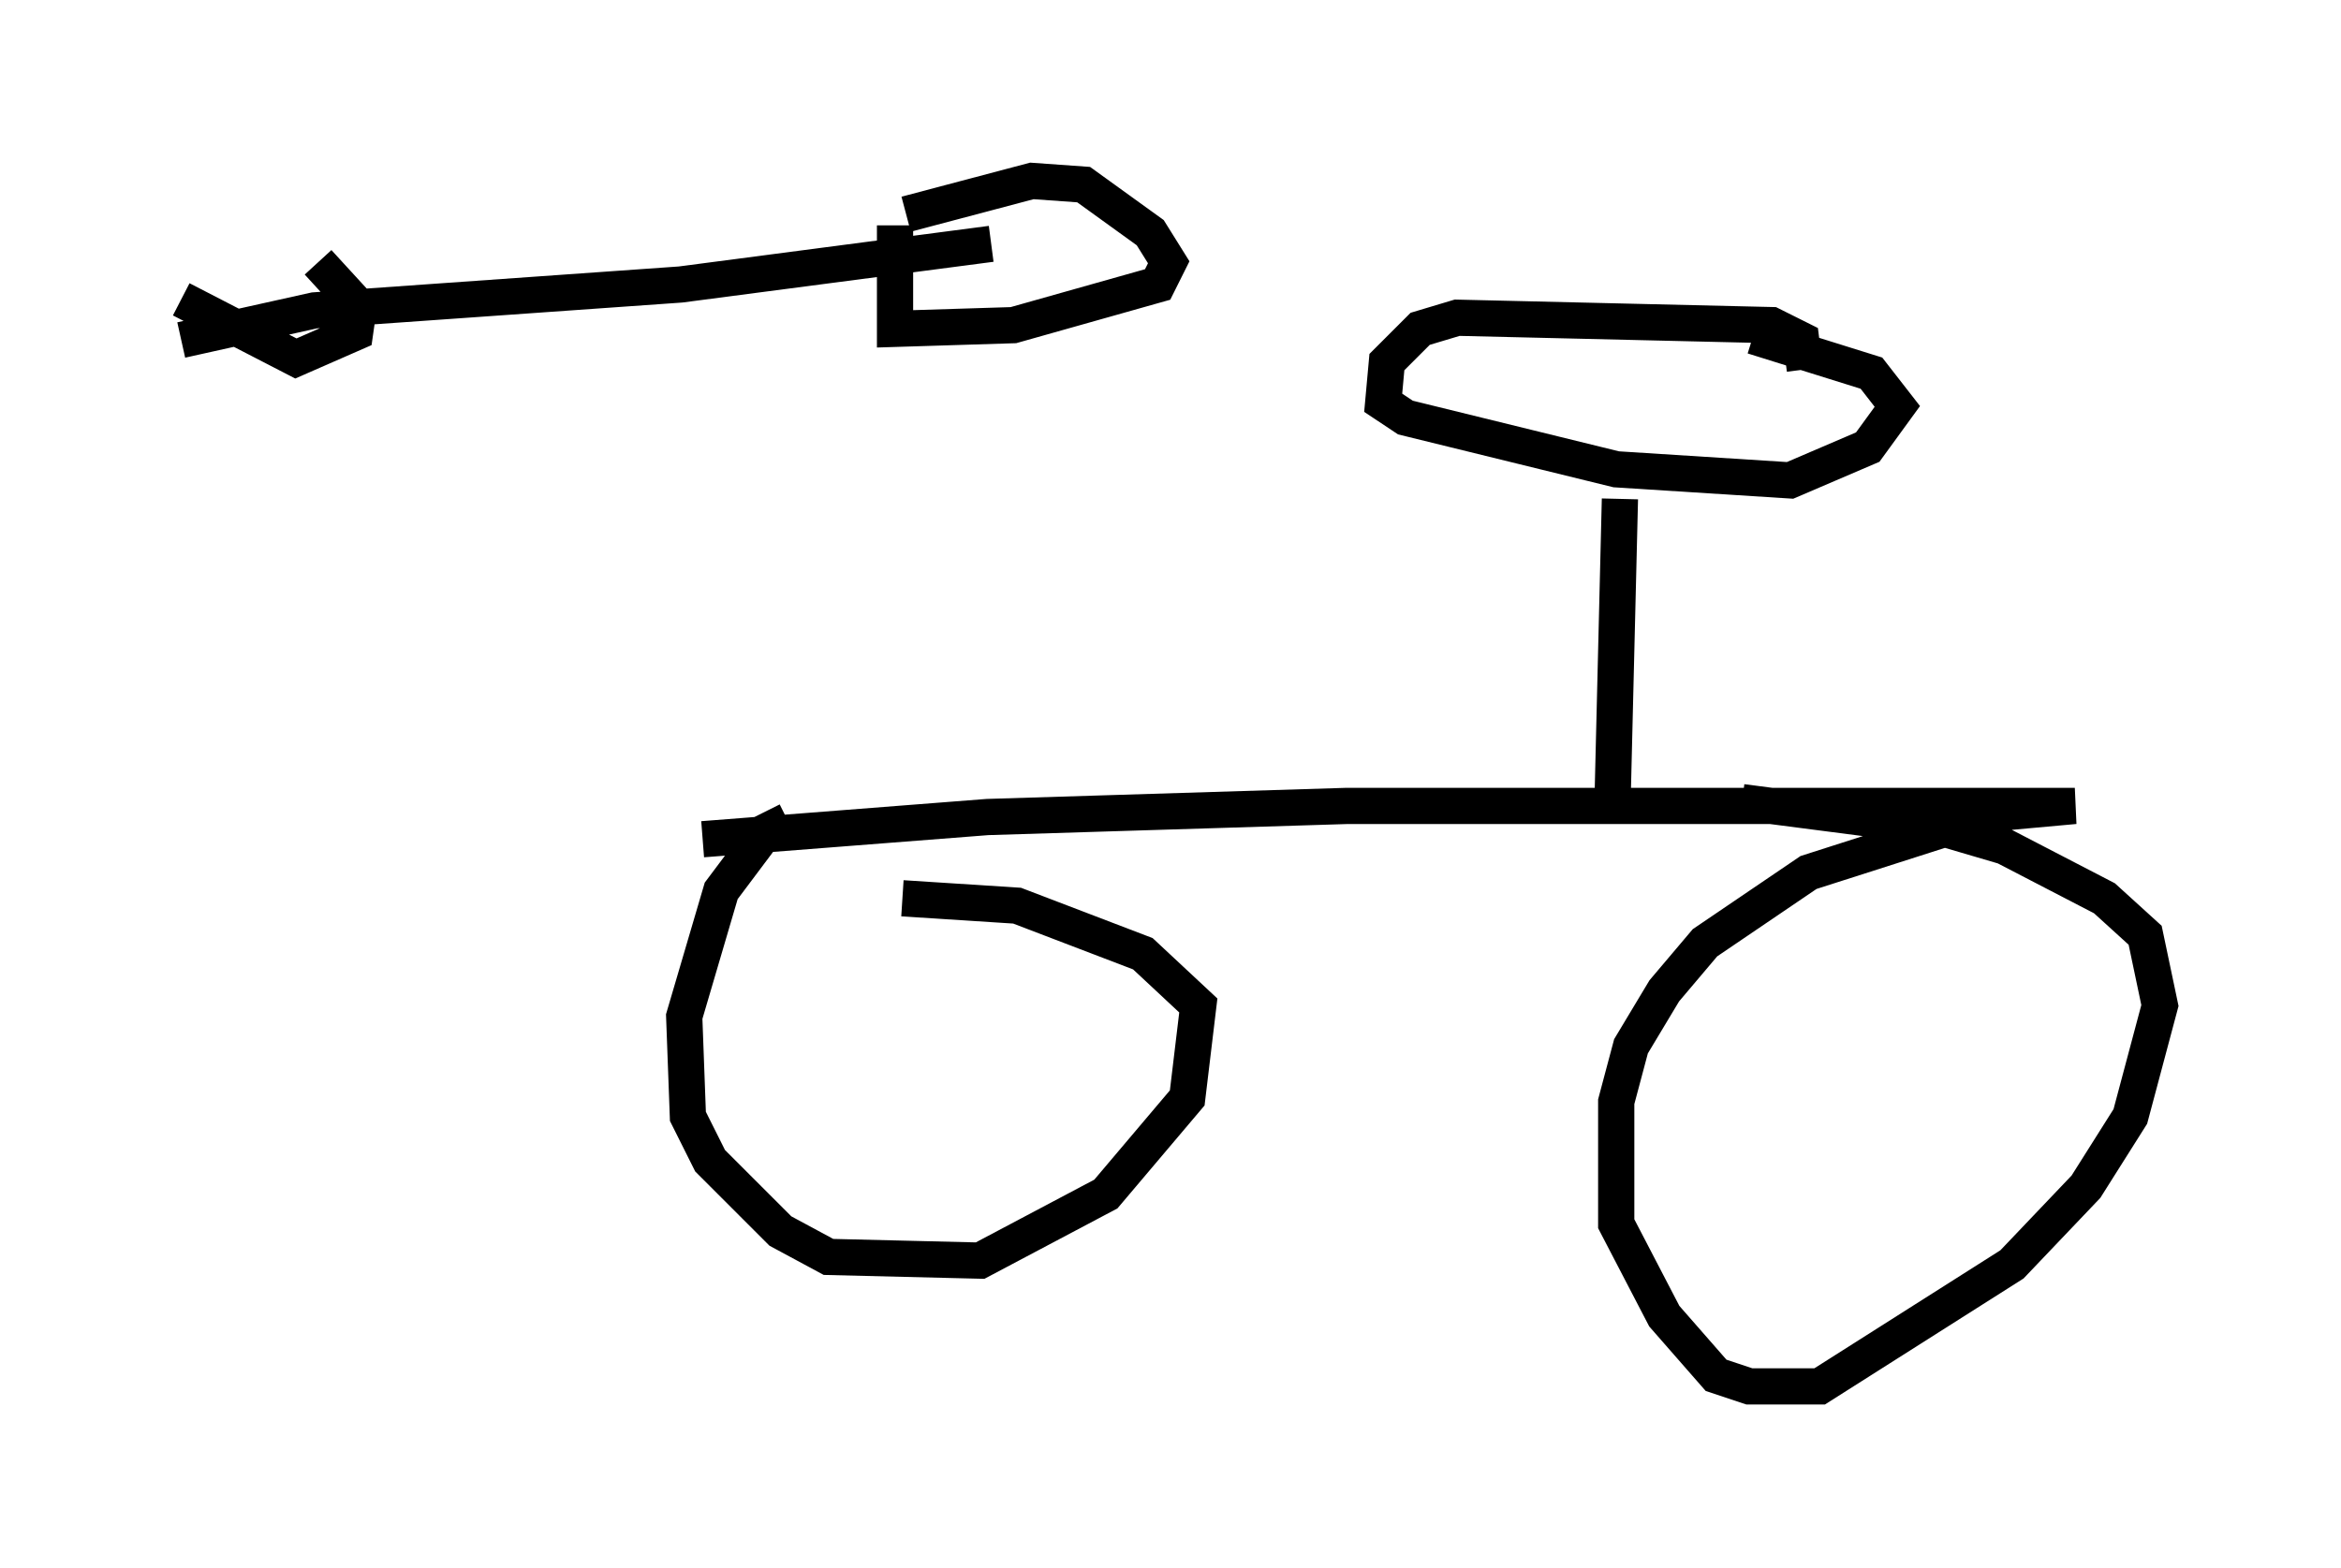 <?xml version="1.0" encoding="utf-8" ?>
<svg baseProfile="full" height="43.28" version="1.1" width="64.615" xmlns="http://www.w3.org/2000/svg" xmlns:ev="http://www.w3.org/2001/xml-events" xmlns:xlink="http://www.w3.org/1999/xlink"><defs /><rect fill="white" height="43.28" width="64.615" x="0" y="0" /><path d="M18.169, 8.777 m1.225, 14.394 l7.861, -0.613 9.902, -0.306 l20.111, 0.0 -2.246, 0.204 l-5.104, 1.633 -2.858, 1.94 l-1.123, 1.327 -0.919, 1.531 l-0.408, 1.531 0.0, 3.369 l1.327, 2.552 1.429, 1.633 l0.919, 0.306 1.94, 0.0 l5.308, -3.369 2.042, -2.144 l1.225, -1.94 0.817, -3.063 l-0.408, -1.94 -1.123, -1.021 l-2.756, -1.429 -1.735, -0.51 l-5.513, -0.715 m-26.338, 0.51 l-0.613, 0.306 -1.225, 1.633 l-1.021, 3.471 0.102, 2.756 l0.613, 1.225 1.94, 1.94 l1.327, 0.715 4.185, 0.102 l3.471, -1.838 2.246, -2.654 l0.306, -2.552 -1.531, -1.429 l-3.471, -1.327 -3.165, -0.204 m2.45, -18.069 l-8.575, 1.123 -10.106, 0.715 l-3.675, 0.817 m0.0, -1.123 l3.165, 1.633 1.633, -0.715 l0.102, -0.715 -1.123, -1.225 m15.925, -1.021 l0.0, 2.858 3.267, -0.102 l3.981, -1.123 0.306, -0.613 l-0.51, -0.817 -1.838, -1.327 l-1.429, -0.102 -3.471, 0.919 m19.498, 16.231 l0.204, -8.371 m5.104, -3.573 l-0.102, -0.817 -0.817, -0.408 l-8.677, -0.204 -1.021, 0.306 l-0.919, 0.919 -0.102, 1.123 l0.613, 0.408 5.819, 1.429 l4.798, 0.306 2.144, -0.919 l0.817, -1.123 -0.715, -0.919 l-3.267, -1.021 " fill="none" stroke="black" stroke-width="1" /></svg>